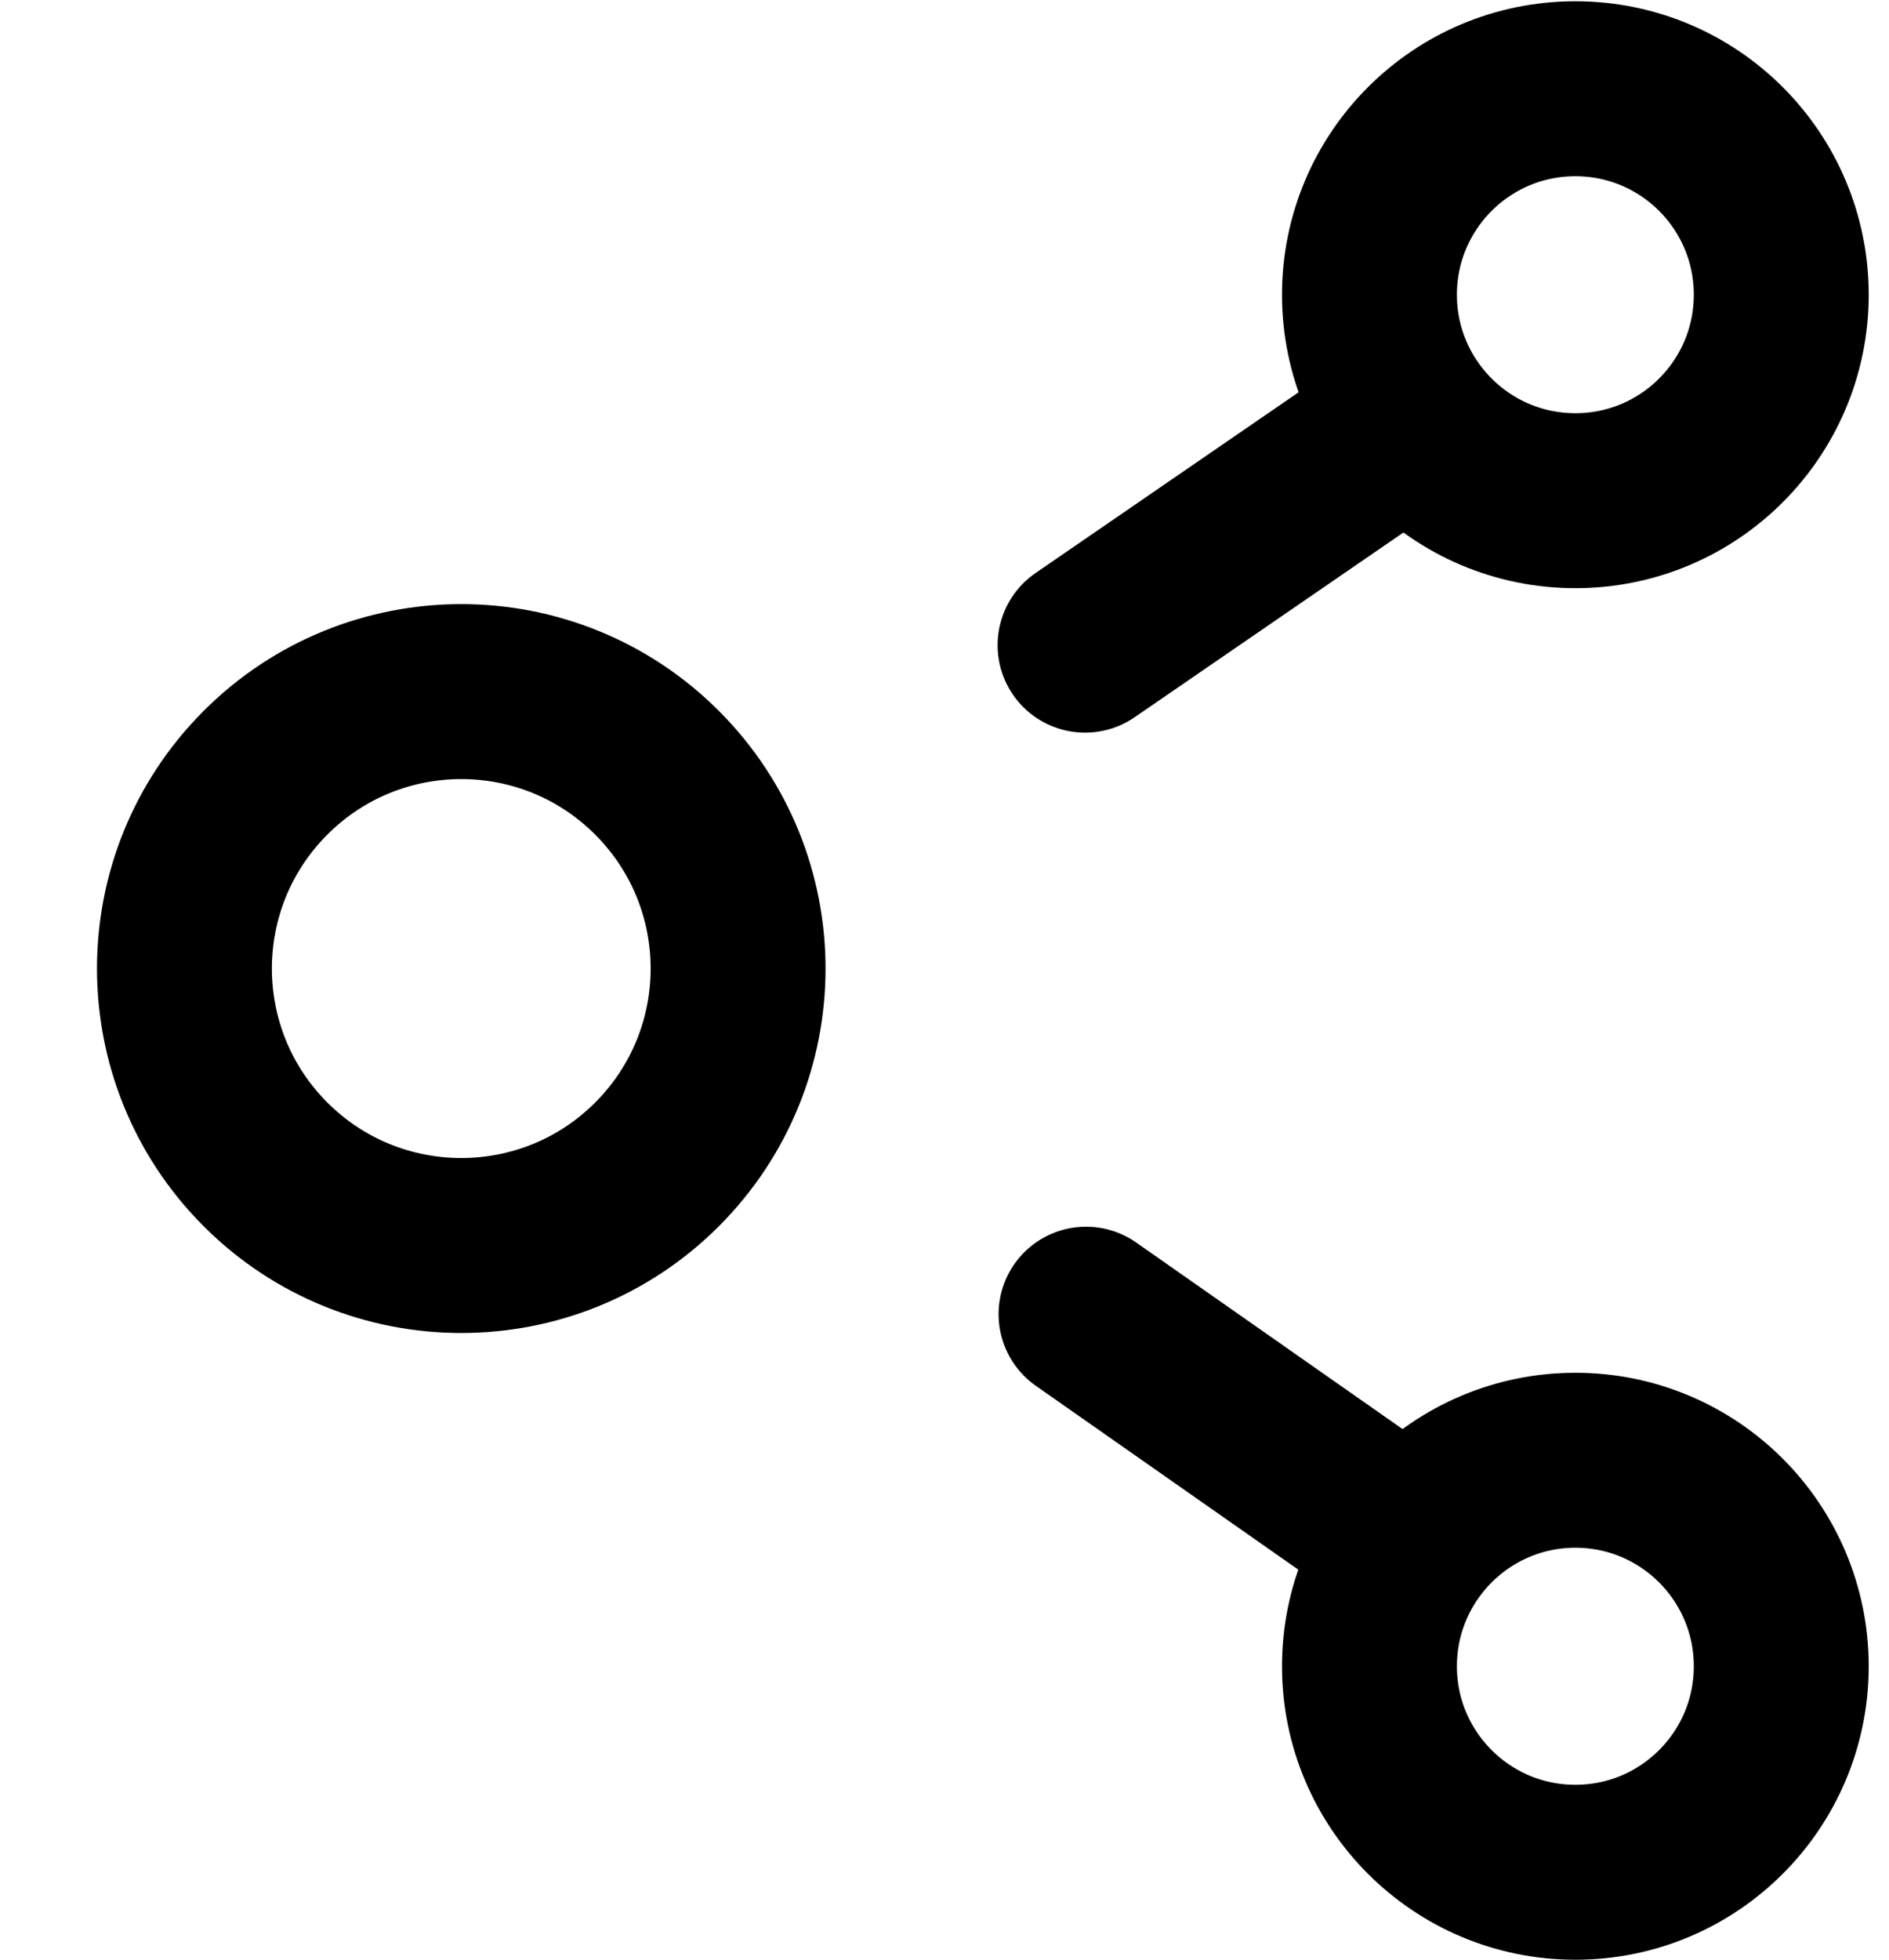 <svg width="27" height="28" viewBox="0 0 27 28" fill="none" xmlns="http://www.w3.org/2000/svg">
<path d="M9.391 16.637C10.936 15.091 10.936 12.586 9.391 11.041C7.846 9.495 5.34 9.495 3.795 11.041C2.25 12.586 2.25 15.091 3.795 16.637C5.34 18.182 7.846 18.182 9.391 16.637Z" stroke="black" stroke-width="2.5" stroke-linecap="round" stroke-linejoin="round"/>
<path d="M20.182 6.008L15.509 9.218" stroke="black" stroke-width="2.5" stroke-linecap="round"/>
<path d="M15.523 18.777L20.168 22.029" stroke="black" stroke-width="2.5" stroke-linecap="round"/>
<path d="M22.517 7.154C24.143 7.154 25.46 5.836 25.46 4.211C25.46 2.585 24.143 1.268 22.517 1.268C20.892 1.268 19.574 2.585 19.574 4.211C19.574 5.836 20.892 7.154 22.517 7.154Z" stroke="black" stroke-width="2.5" stroke-linecap="round" stroke-linejoin="round"/>
<path d="M22.517 26.751C24.143 26.751 25.46 25.433 25.46 23.808C25.46 22.182 24.143 20.864 22.517 20.864C20.892 20.864 19.574 22.182 19.574 23.808C19.574 25.433 20.892 26.751 22.517 26.751Z" stroke="black" stroke-width="2.5" stroke-linecap="round" stroke-linejoin="round"/>
</svg>
